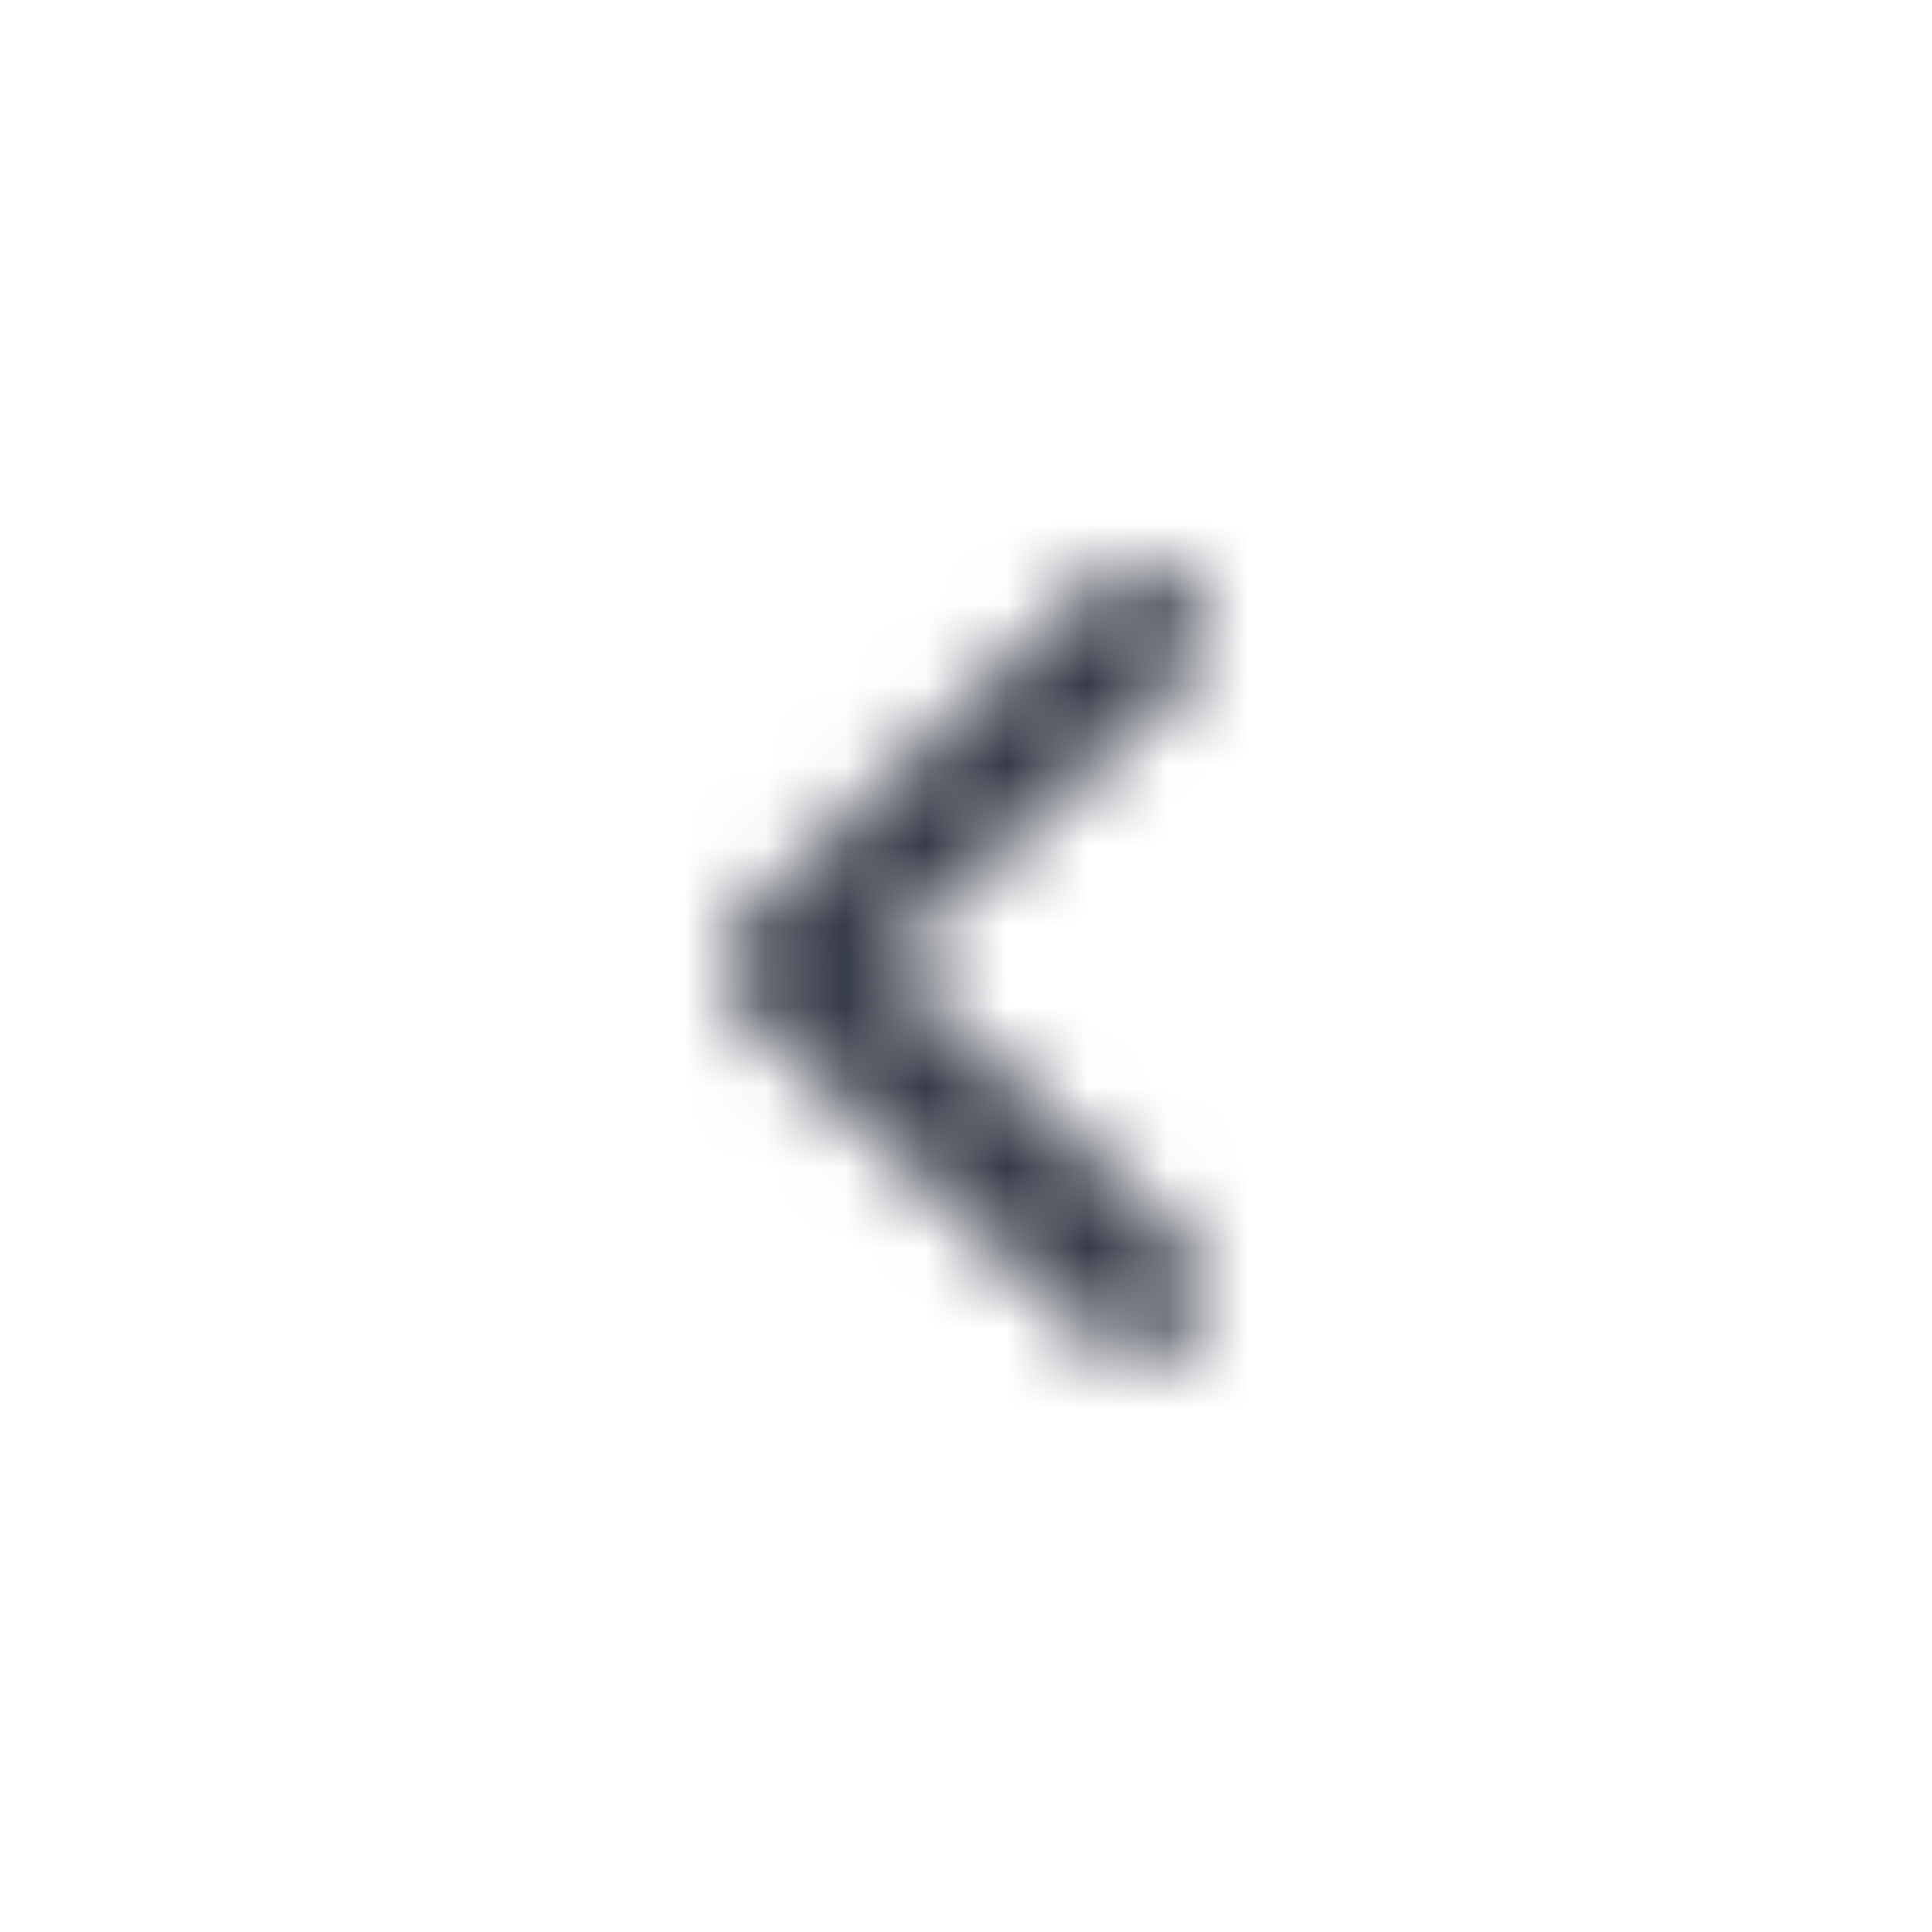 <svg width="24" height="24" viewBox="0 0 24 24" fill="none" xmlns="http://www.w3.org/2000/svg">
<mask id="mask0" mask-type="alpha" maskUnits="userSpaceOnUse" x="9" y="7" width="7" height="10">
<path fill-rule="evenodd" clip-rule="evenodd" d="M13.618 7.216L9.217 11.43C9.191 11.466 9.166 11.505 9.146 11.545C9.113 11.588 9.082 11.635 9.059 11.683C9.043 11.733 9.031 11.785 9.025 11.837C8.992 11.937 8.992 12.045 9.025 12.145C9.031 12.197 9.043 12.248 9.059 12.299C9.082 12.348 9.113 12.394 9.146 12.437C9.166 12.477 9.191 12.516 9.217 12.552L13.618 16.678C13.953 16.982 14.47 16.963 14.777 16.632C15.086 16.303 15.072 15.786 14.746 15.473L10.989 11.947L14.746 8.421C15.072 8.107 15.086 7.591 14.777 7.261C14.616 7.088 14.396 7 14.175 7C13.976 7 13.777 7.072 13.618 7.216Z" fill="white"/>
</mask>
<g mask="url(#mask0)">
<rect width="24" height="24" fill="#363B48"/>
</g>
</svg>
